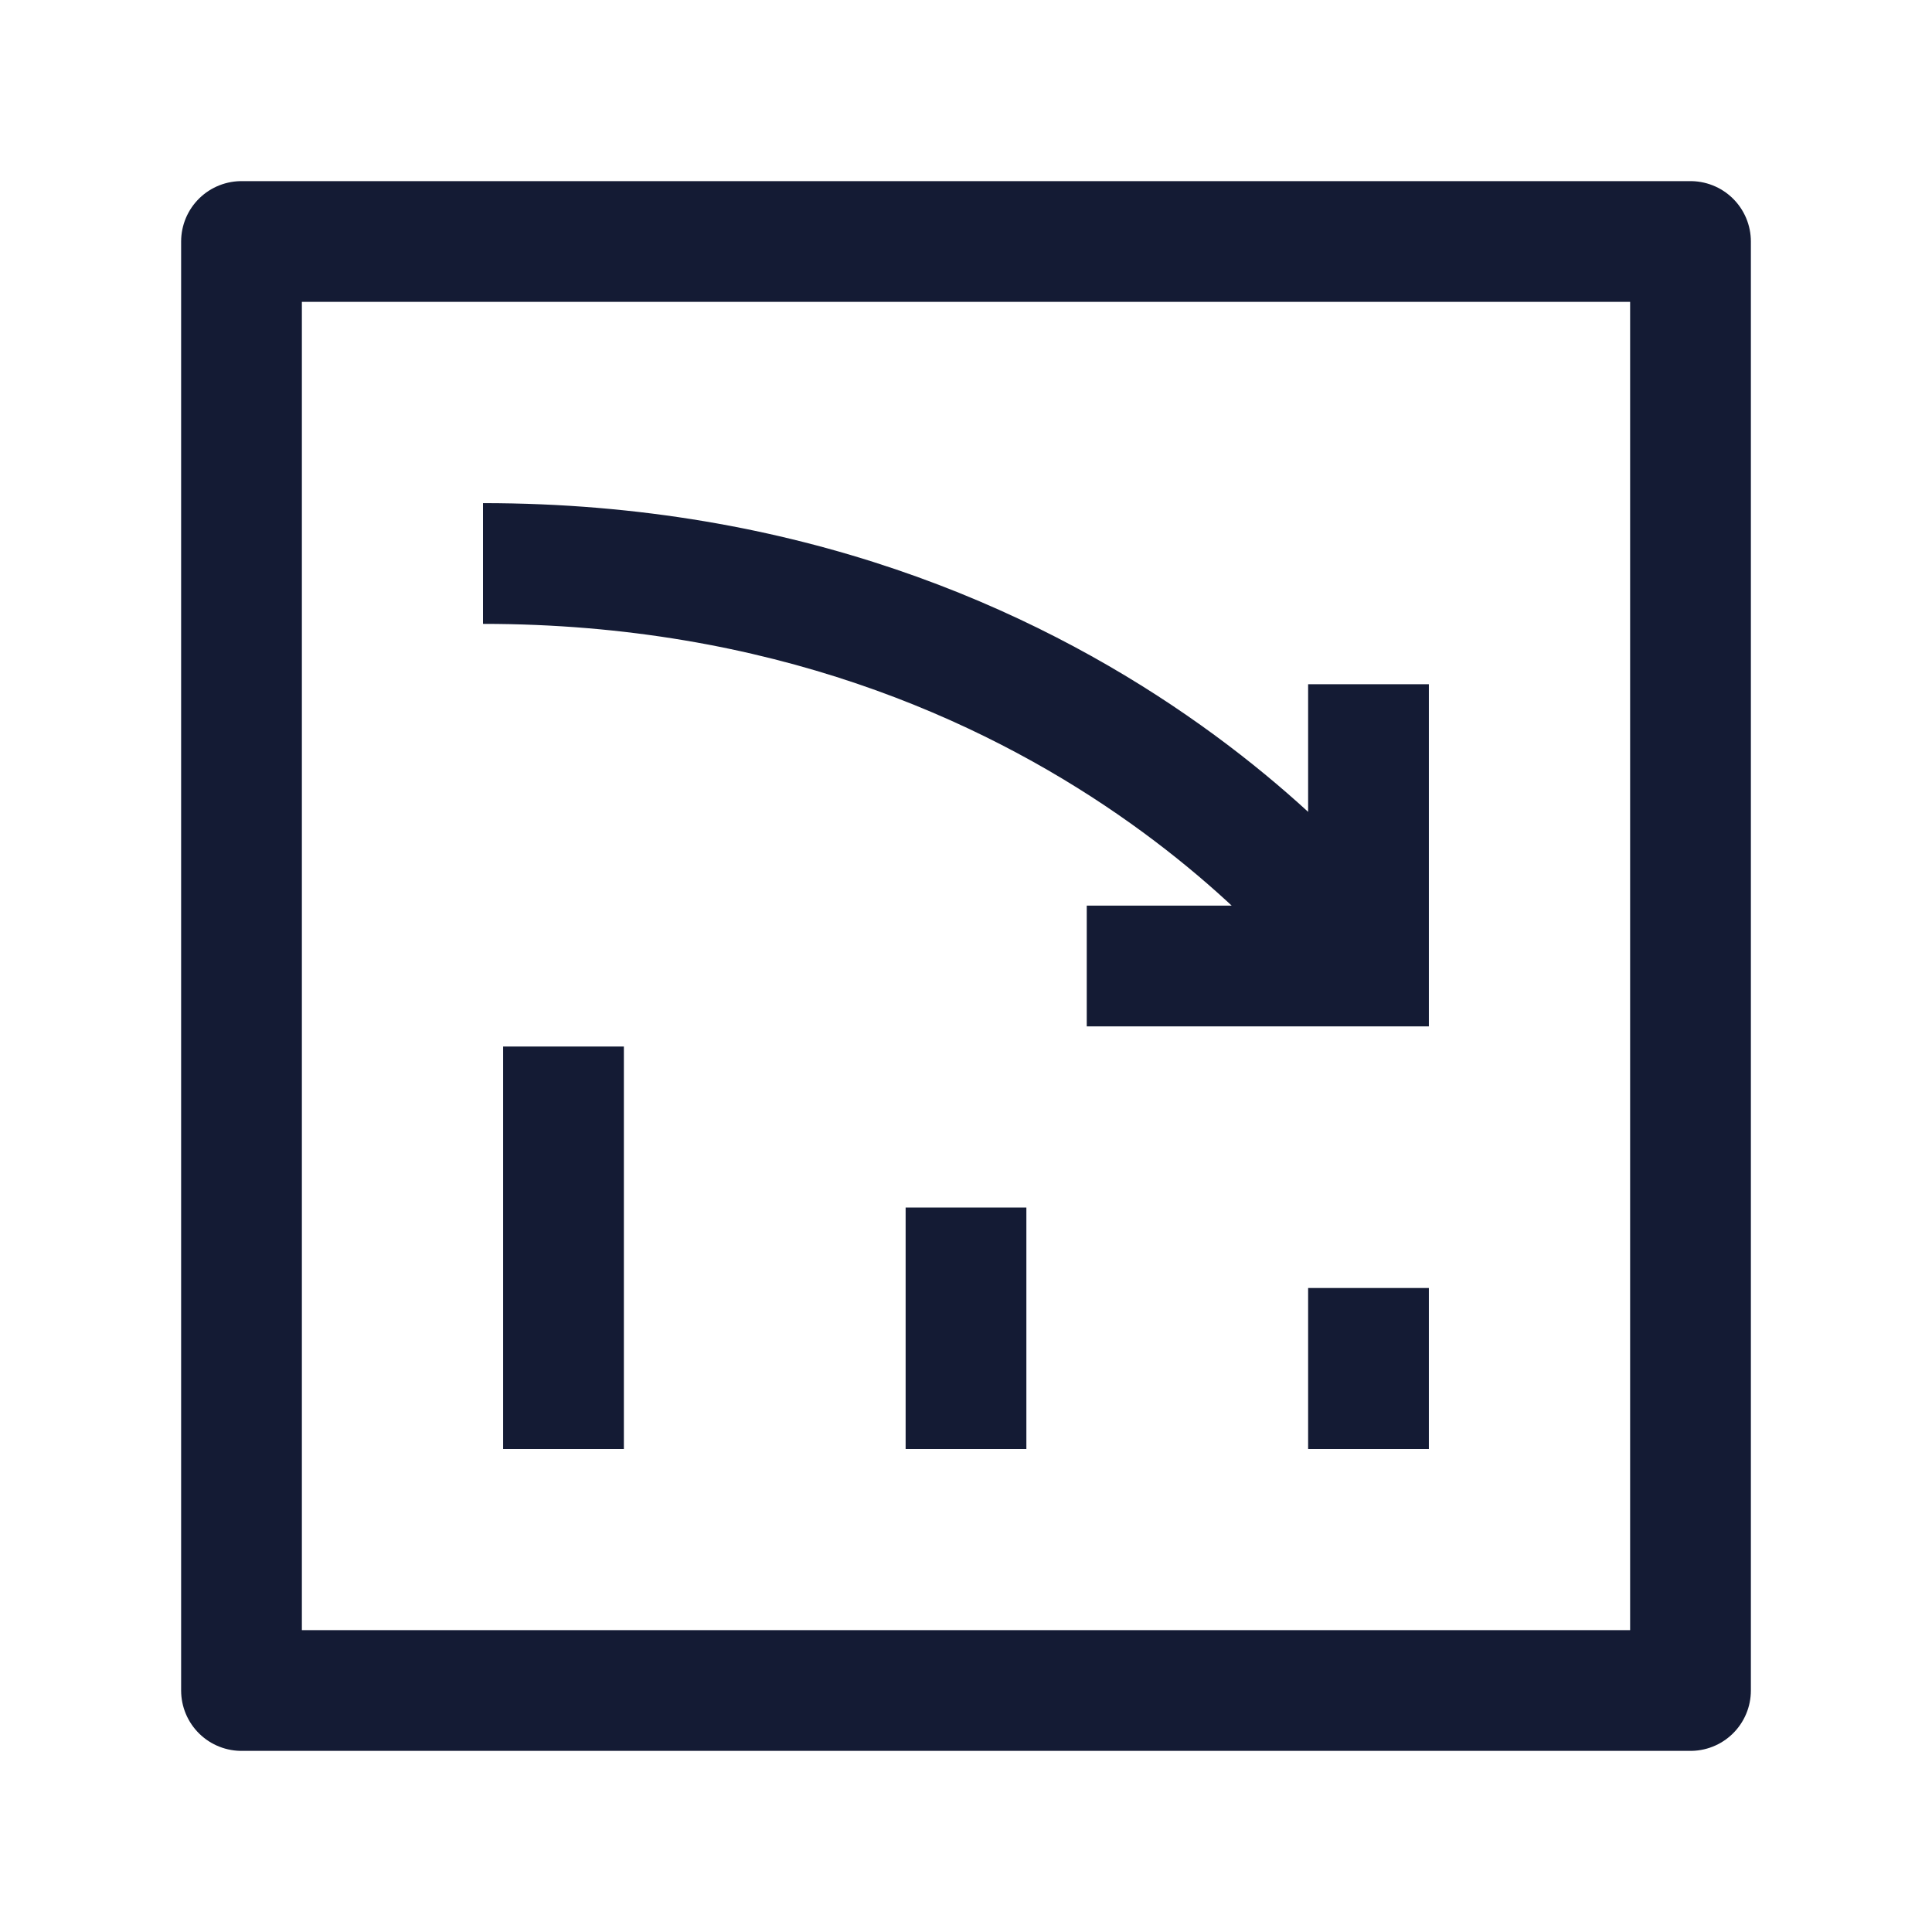 <svg width="24" height="24" viewBox="0 0 24 24" fill="none" xmlns="http://www.w3.org/2000/svg">
<path d="M17 18L17 16" stroke="#141B34" stroke-width="1.5" stroke-linejoin="round"/>
<path d="M12 18L12 15" stroke="#141B34" stroke-width="1.5" stroke-linejoin="round"/>
<path d="M7 18L7 13" stroke="#141B34" stroke-width="1.5" stroke-linejoin="round"/>
<path d="M17 12V12.75H17.75V12H17ZM6 7.75C9.573 7.75 12.177 8.938 13.886 10.117C14.743 10.708 15.376 11.298 15.792 11.735C15.999 11.954 16.152 12.134 16.251 12.256C16.3 12.317 16.336 12.364 16.358 12.394C16.369 12.409 16.377 12.419 16.382 12.425C16.384 12.429 16.385 12.431 16.386 12.431C16.386 12.432 16.386 12.432 16.386 12.432C16.386 12.431 16.386 12.431 16.386 12.431C16.386 12.431 16.386 12.431 16.386 12.431C16.385 12.43 16.385 12.43 17 12C17.614 11.57 17.614 11.57 17.613 11.569C17.613 11.569 17.613 11.569 17.613 11.569C17.613 11.568 17.612 11.567 17.612 11.567C17.611 11.565 17.609 11.563 17.608 11.562C17.605 11.557 17.601 11.552 17.597 11.546C17.587 11.533 17.575 11.516 17.558 11.494C17.526 11.45 17.479 11.39 17.418 11.314C17.296 11.163 17.117 10.952 16.879 10.702C16.404 10.202 15.694 9.542 14.738 8.883C12.823 7.562 9.927 6.25 6 6.25V7.75ZM13.5 12.75H17V11.25H13.5V12.75ZM17.75 12V8.5H16.25V12H17.75Z" fill="#141B34"/>
<path d="M21 3V21H3V3H21Z" stroke="#141B34" stroke-width="1.5" stroke-linejoin="round"/>
</svg>
